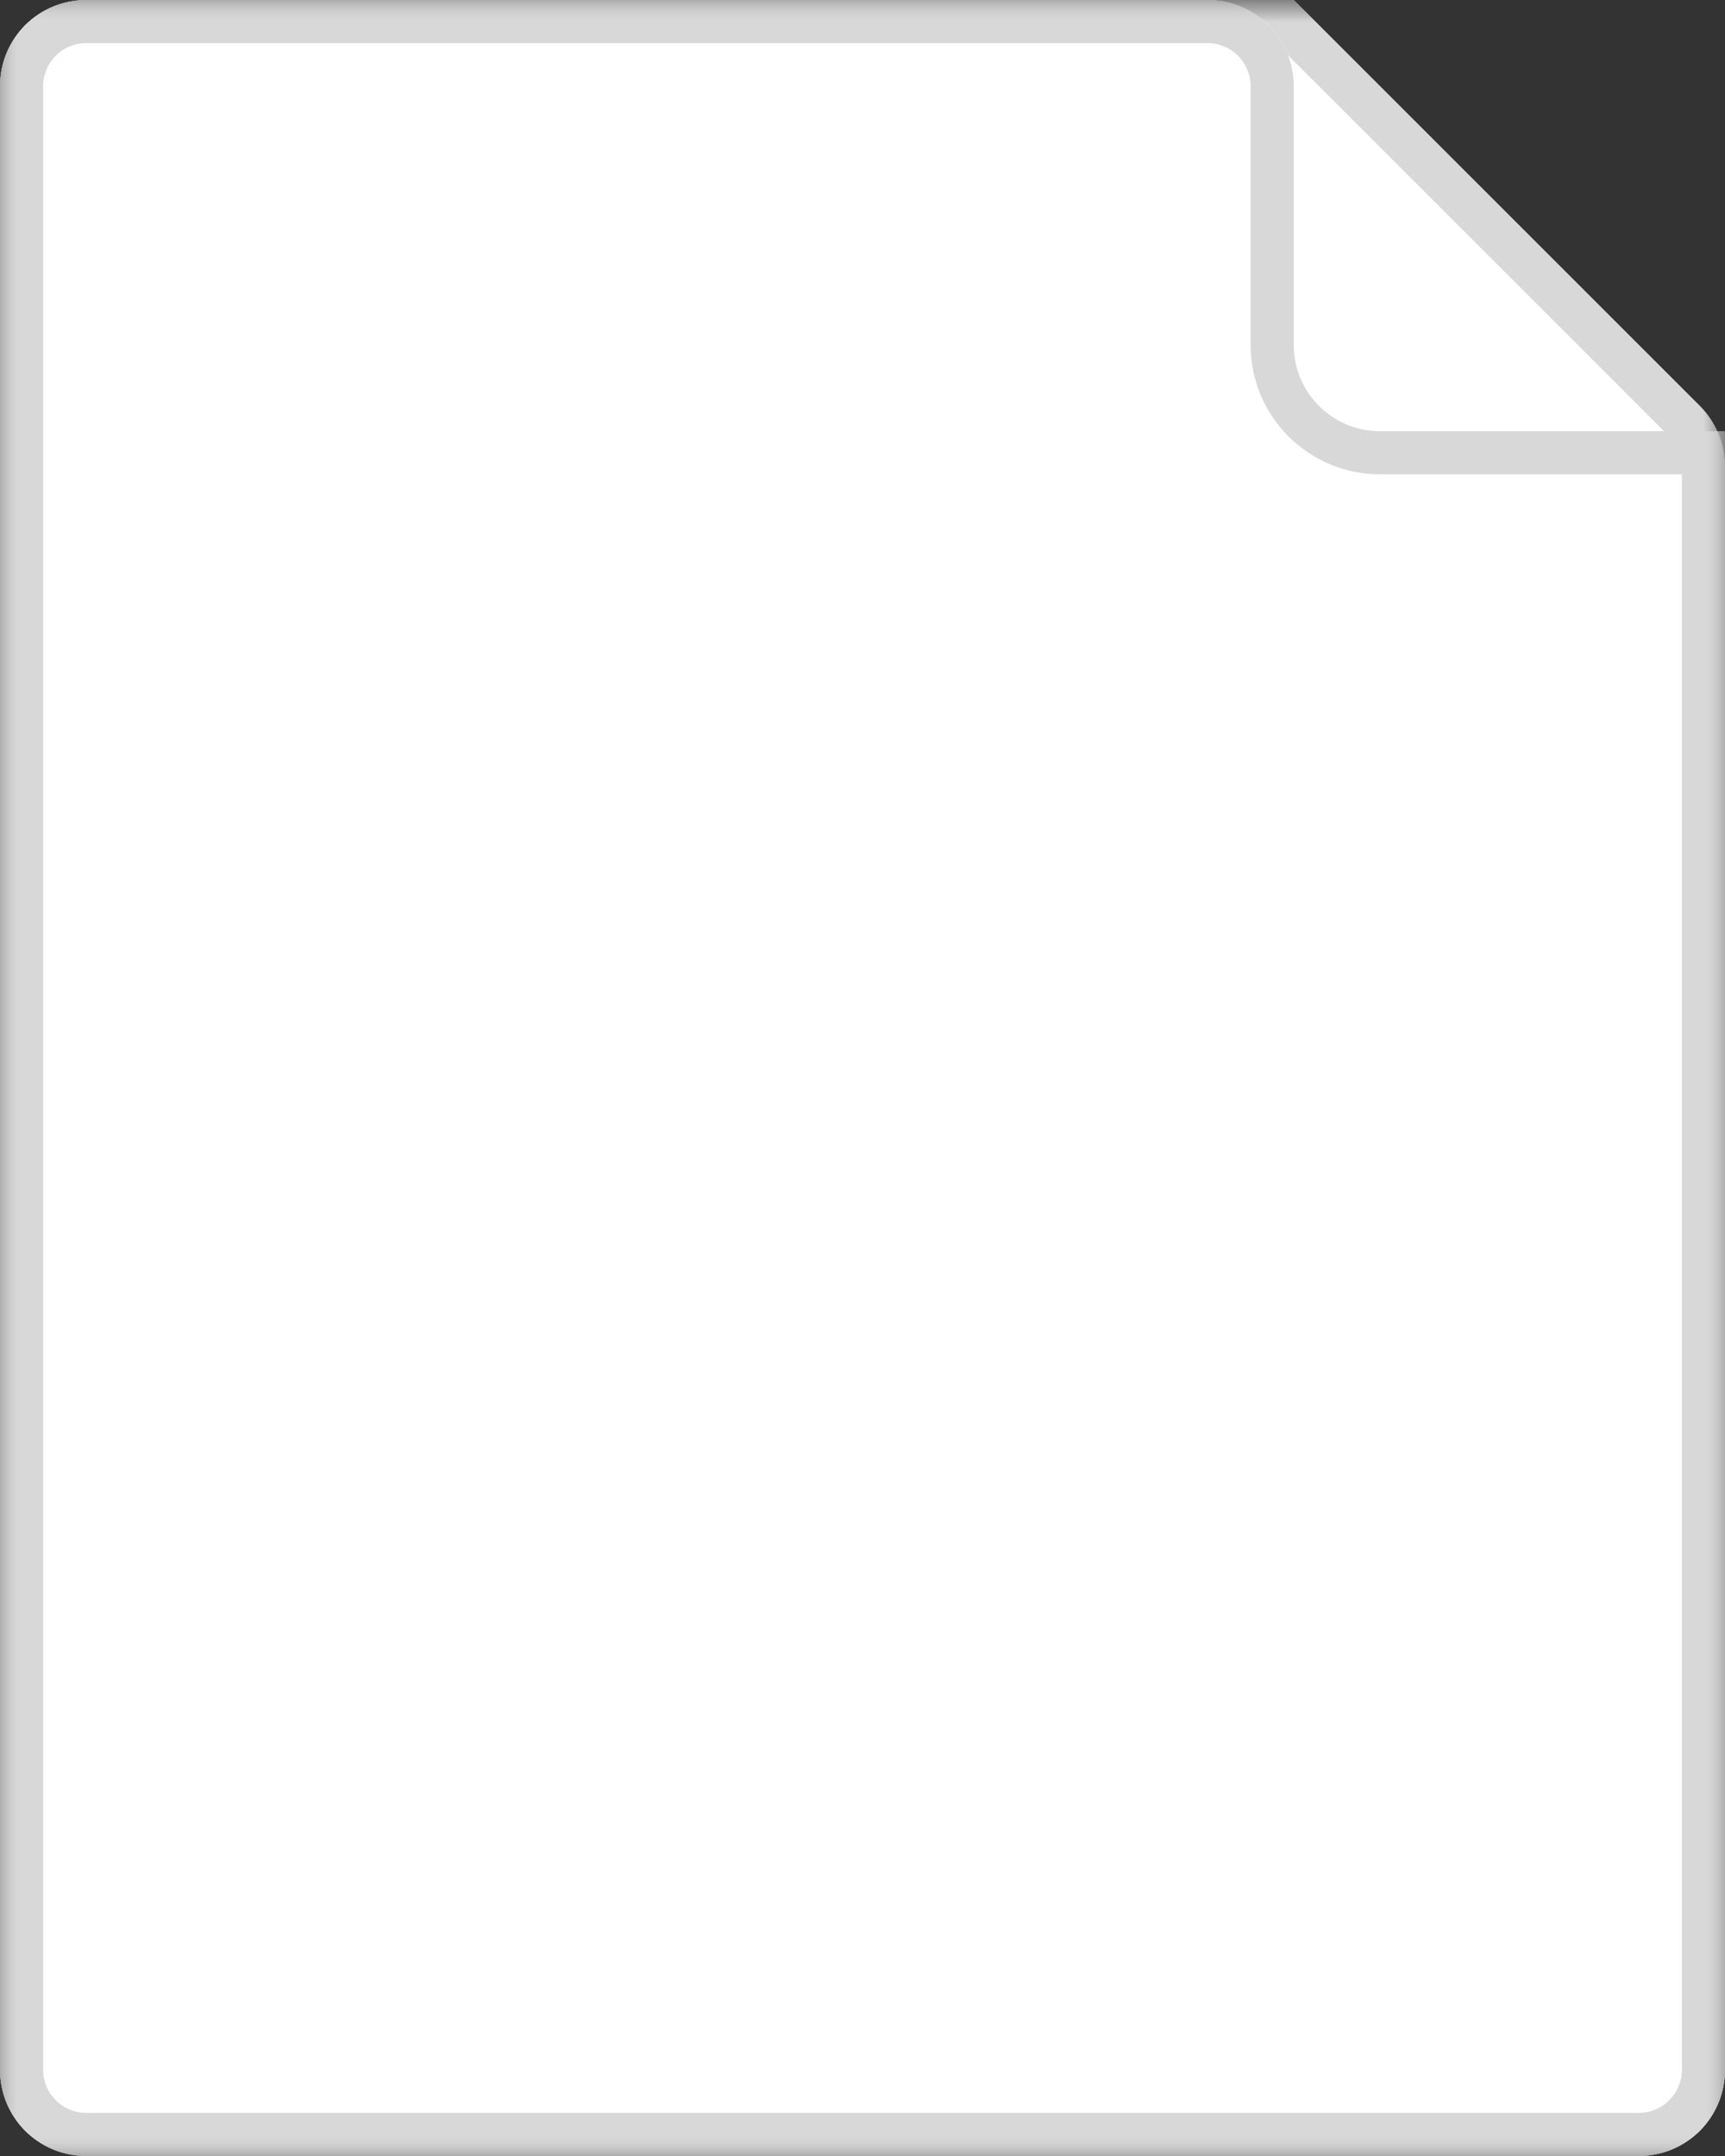 <?xml version="1.0" encoding="UTF-8"?>
<svg width="40px" height="50px" viewBox="0 0 40 50" version="1.1" xmlns="http://www.w3.org/2000/svg" xmlns:xlink="http://www.w3.org/1999/xlink">
    <rect x="0" y="0" width="40" height="50" fill="#333333" stroke="none"/>
    <!-- Generator: Sketch 49.1 (51147) - http://www.bohemiancoding.com/sketch -->
    <title>icon_attachment</title>
    <desc>Created with Sketch.</desc>
    <defs>
        <rect id="path-1" x="0" y="0" width="40" height="50"></rect>
        <path d="M2,2.96059473e-17 L30,4.4408921e-16 L39.414,9.414 C39.789,9.789 40,10.298 40,10.828 L40,48 C40,49.105 39.105,50 38,50 L2,50 C0.895,50 1.3527075e-16,49.105 0,48 L0,2 C-1.3527075e-16,0.895 0.895,2.02906125e-16 2,0 Z" id="path-3"></path>
        <path d="M2,2.78295905e-15 L28,3.19744231e-14 C29.105,3.37336266e-14 30,0.895 30,2 L30,8 C30,9.105 30.895,10 32,10 L40,10 L40,48 C40,49.105 39.105,50 38,50 L2,50 C0.895,50 1.3527075e-16,49.105 0,48 L-2.66453526e-15,2 C-2.79980601e-15,0.895 0.895,2.02906125e-16 2,0 Z" id="path-4"></path>
    </defs>
    <g id="design" stroke="none" stroke-width="1" fill="none" fill-rule="evenodd">
        <g id="taskdetail_error1" transform="translate(-198, -1192)">
            <g id="Group-8" transform="translate(156, 1081)">
                <g id="attachment" transform="translate(42, 111)">
                    <g id="icon_attachment">
                        <mask id="mask-2" fill="white">
                            <use xlink:href="#path-1"></use>
                        </mask>
                        <g id="Rectangle-21"></g>
                        <g mask="url(#mask-2)">
                            <use fill="#FFFFFF" fill-rule="evenodd" xlink:href="#path-3"></use>
                            <path stroke="#D8D8D8" stroke-width="1" d="M29.793,0.5 L2,0.5 C1.172,0.5 0.5,1.172 0.5,2 L0.5,48 C0.5,48.828 1.172,49.5 2,49.5 L38,49.5 C38.828,49.5 39.5,48.828 39.5,48 L39.5,10.828 C39.5,10.431 39.342,10.049 39.061,9.768 L29.793,0.5 Z"></path>
                        </g>
                        <g mask="url(#mask-2)">
                            <use fill="#FFFFFF" fill-rule="evenodd" xlink:href="#path-4"></use>
                            <path stroke="#D8D8D8" stroke-width="1" d="M39.5,10.5 L32,10.5 C30.619,10.5 29.5,9.381 29.5,8 L29.5,2 C29.5,1.172 28.828,0.5 28,0.5 L2,0.5 C1.172,0.5 0.5,1.172 0.5,2 L0.5,48 C0.5,48.828 1.172,49.5 2,49.5 L38,49.5 C38.828,49.5 39.5,48.828 39.5,48 L39.5,10.5 Z"></path>
                        </g>
                    </g>
                </g>
            </g>
        </g>
    </g>
</svg>